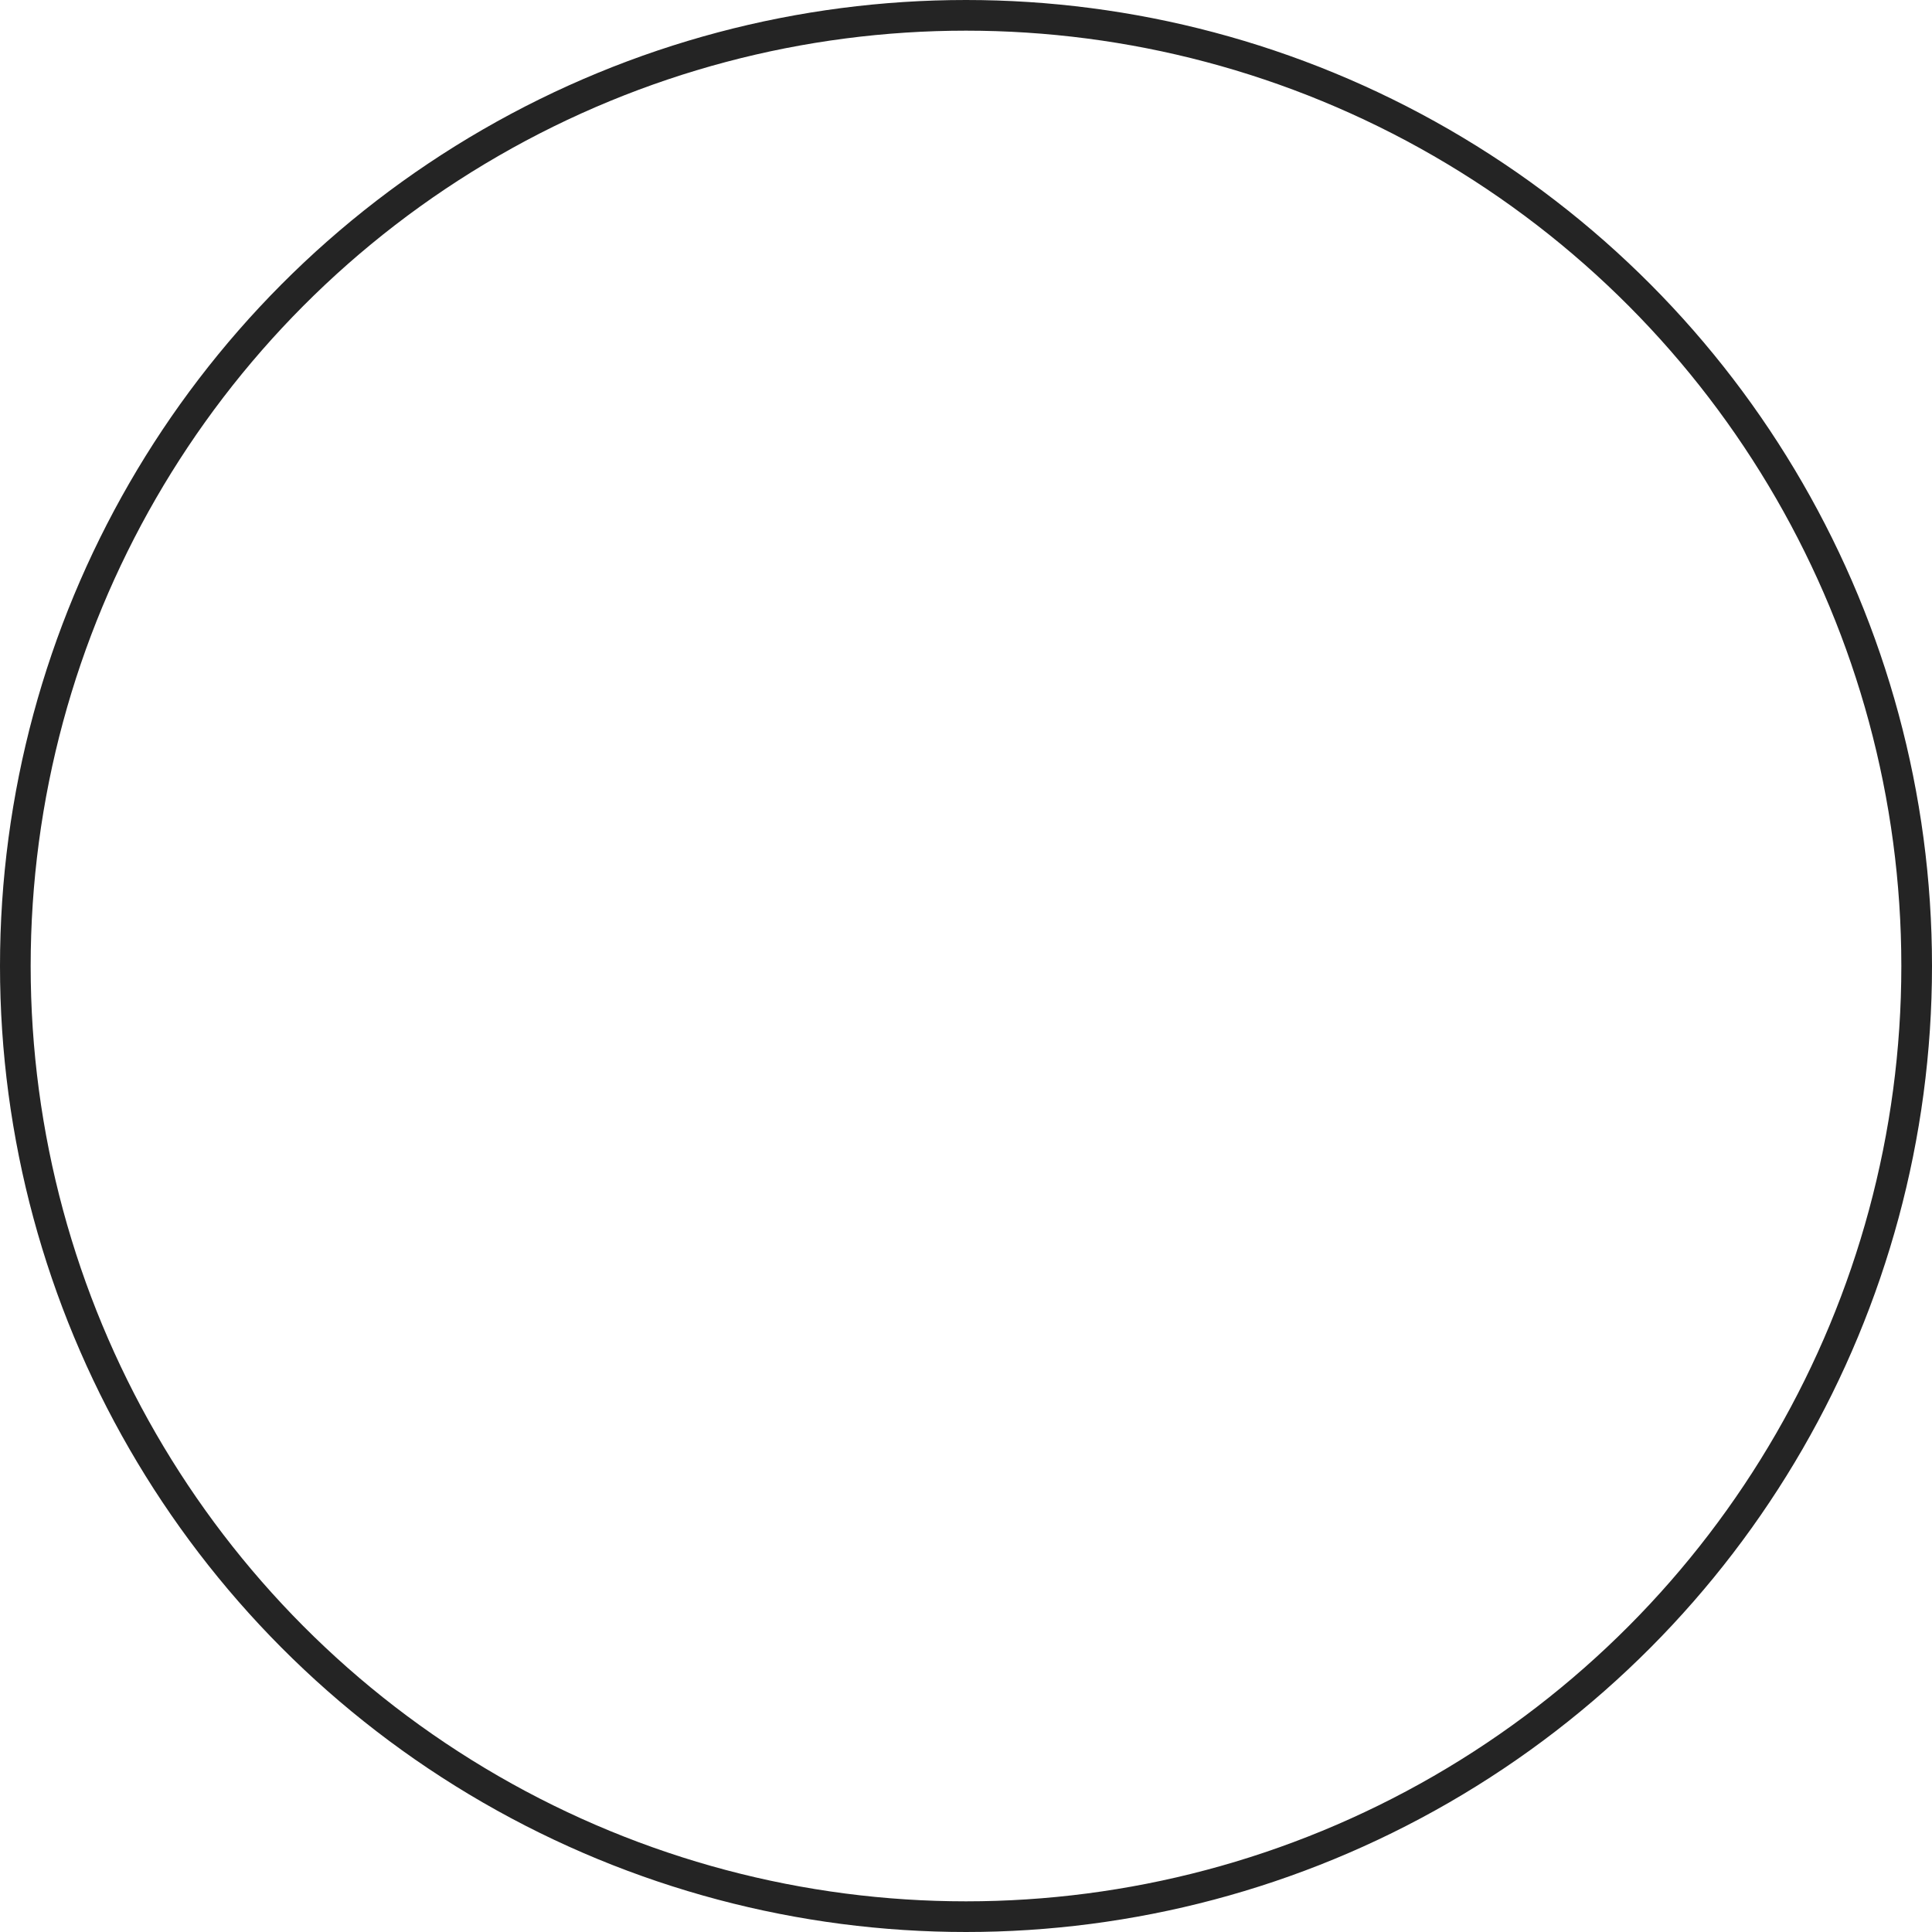 <svg xmlns="http://www.w3.org/2000/svg" width="126" height="126" viewBox="0 0 126 126">
  <defs>
    <style>
      .cls-1 {
        fill: #0f0f0f;
        fill-opacity: 0;
        stroke: #242424;
        stroke-linejoin: round;
        stroke-width: 2px;
      }
    </style>
  </defs>
  <circle id="Ellipse_4_copy" data-name="Ellipse 4 copy" class="cls-1" cx="63" cy="63" r="62"/>
</svg>

